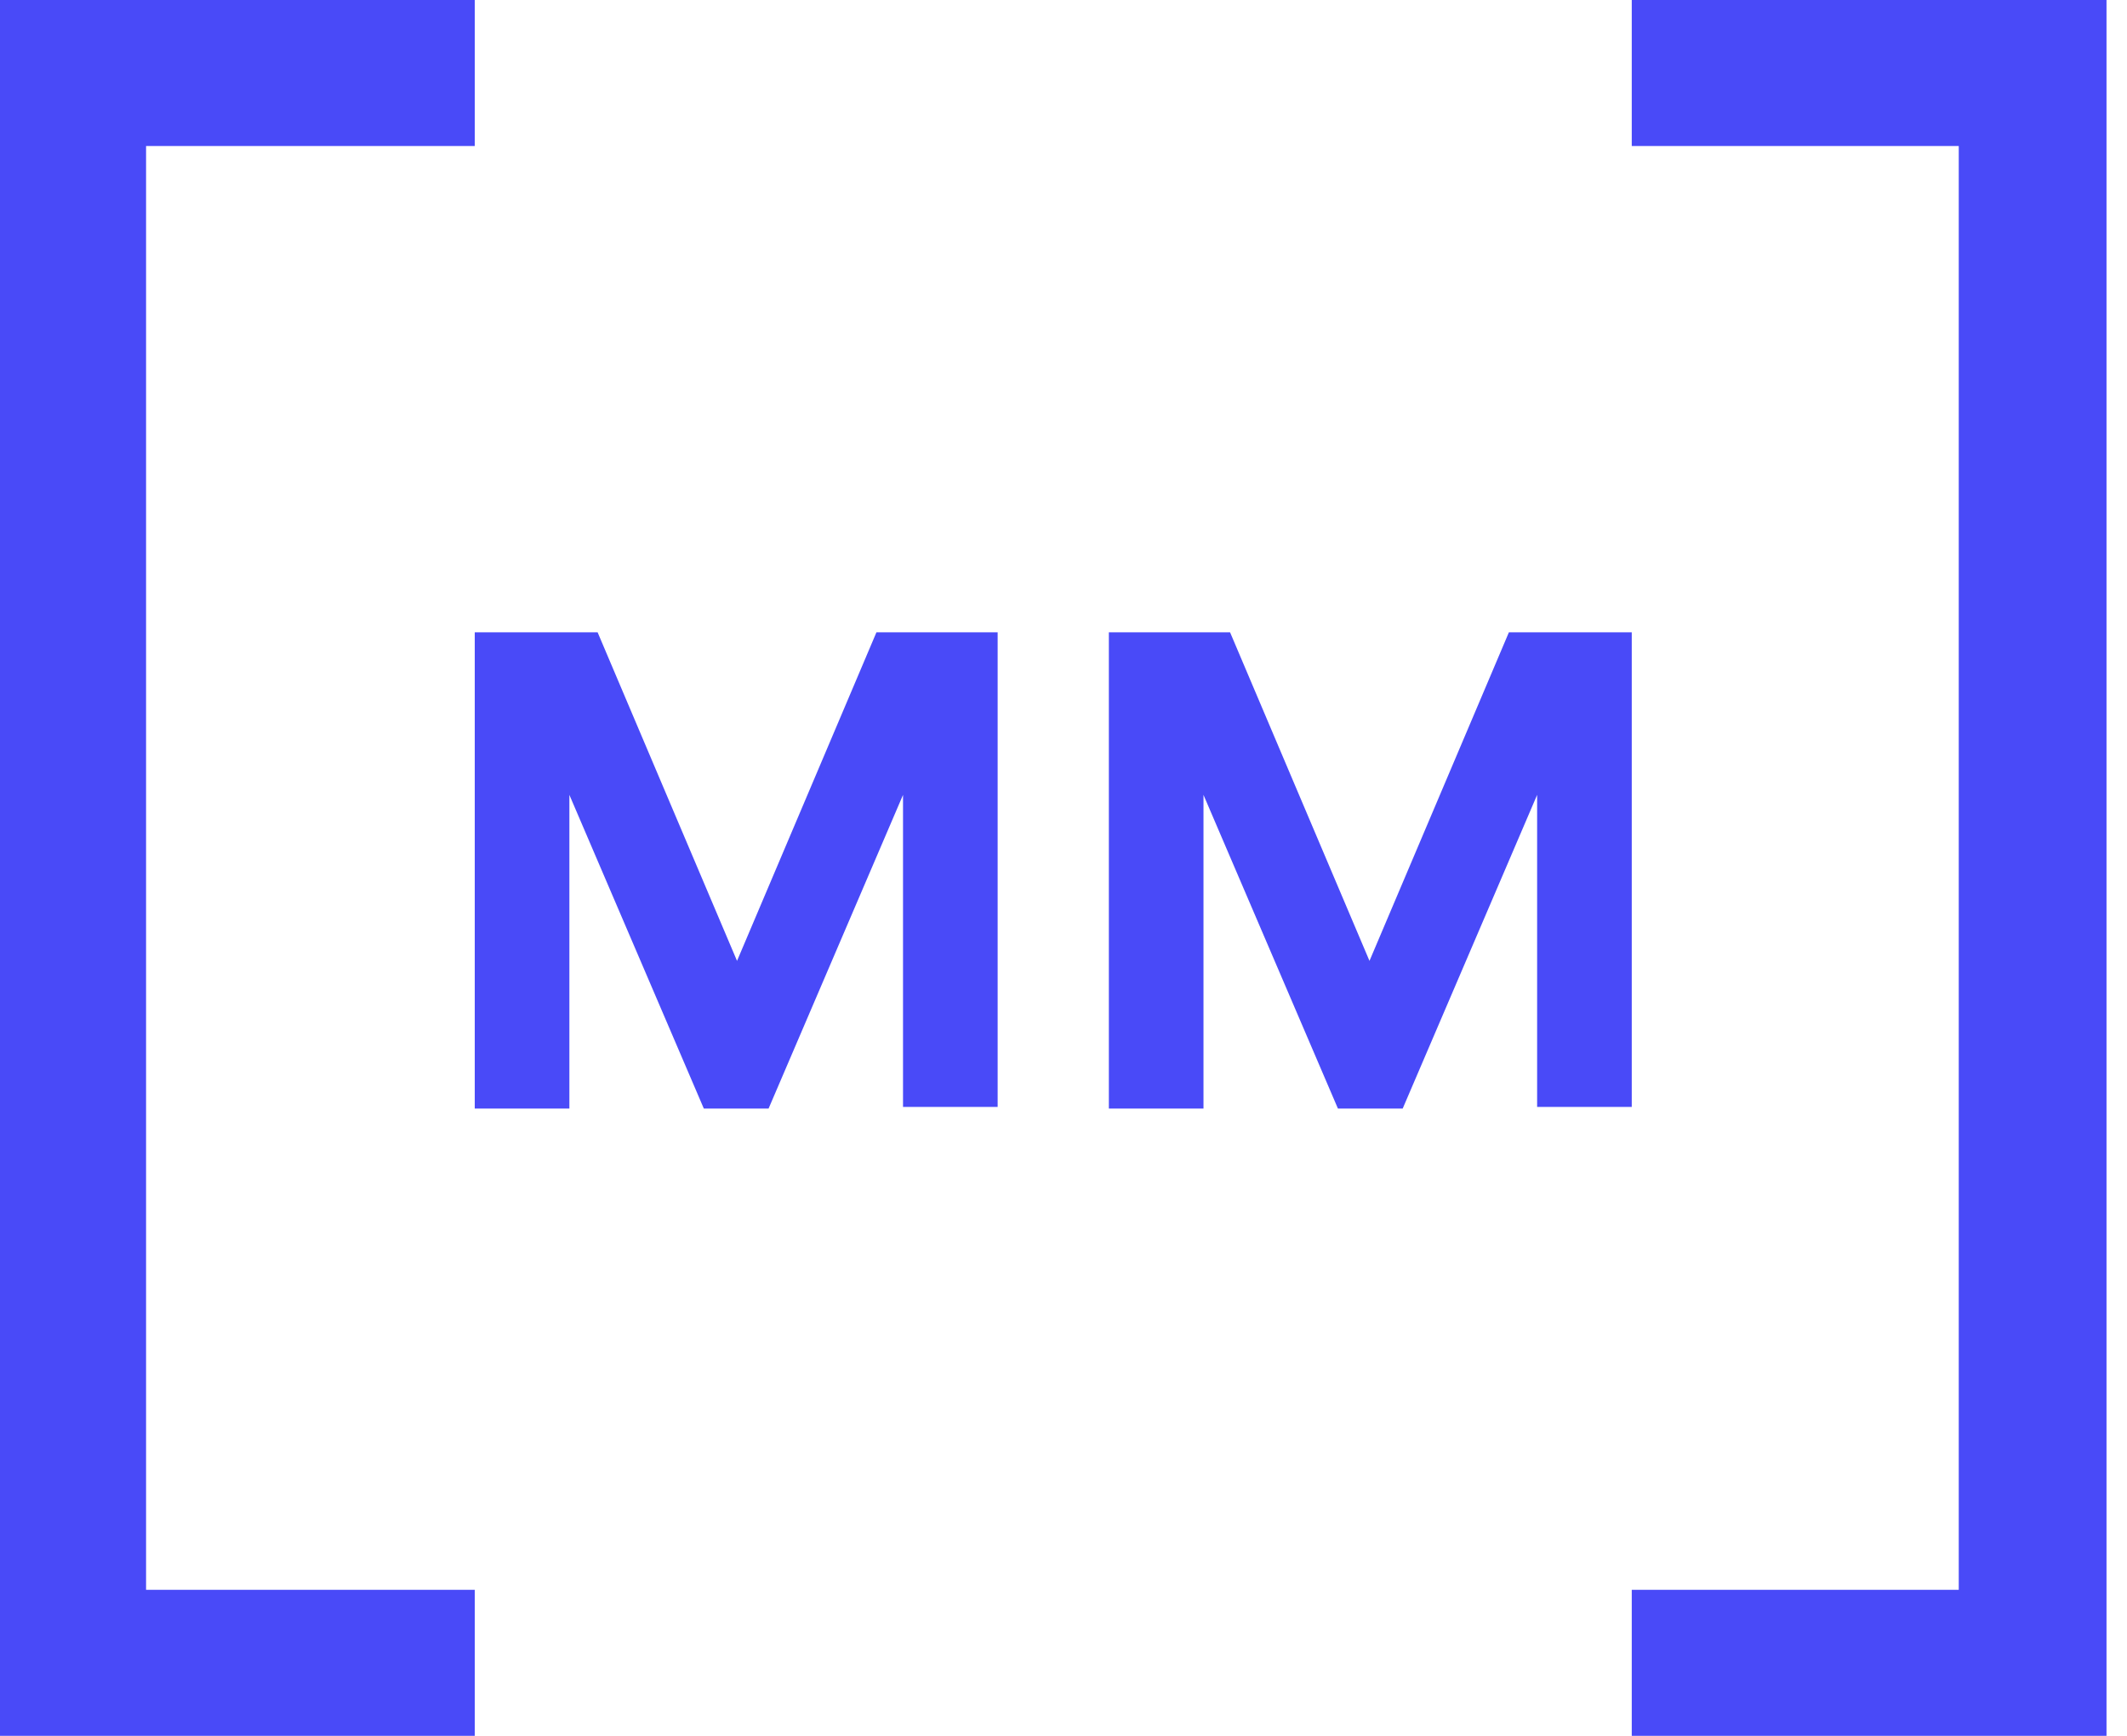 <svg width="49" height="40" viewBox="0 0 49 40" fill="none" xmlns="http://www.w3.org/2000/svg">
<g clip-path="url(#clip0_337_1010)">
<path d="M28.337 14.57L31.549 22.142L34.761 14.57H37.591V25.507H35.411V18.317L32.314 25.545H30.822L27.725 18.317V25.545H25.545V14.57H28.337Z" fill="#494AF8"/>
<path d="M37.591 40H48.528V0H37.591V3.365H45.124V36.635H37.591V40Z" fill="#494AF8"/>
<path d="M22.983 14.57V25.507H20.803V18.317L17.706 25.545H16.214L13.117 18.317V25.545H10.937V14.57H13.767L16.979 22.142L20.191 14.57H22.983Z" fill="#494AF8"/>
<path d="M10.937 40H0V0H10.937V3.365H3.365V36.635H10.937V40Z" fill="#494AF8"/>
</g>
<defs>
<clipPath id="clip0_337_1010">
<rect width="48.528" height="40" fill="white"/>
</clipPath>
</defs>
</svg>
